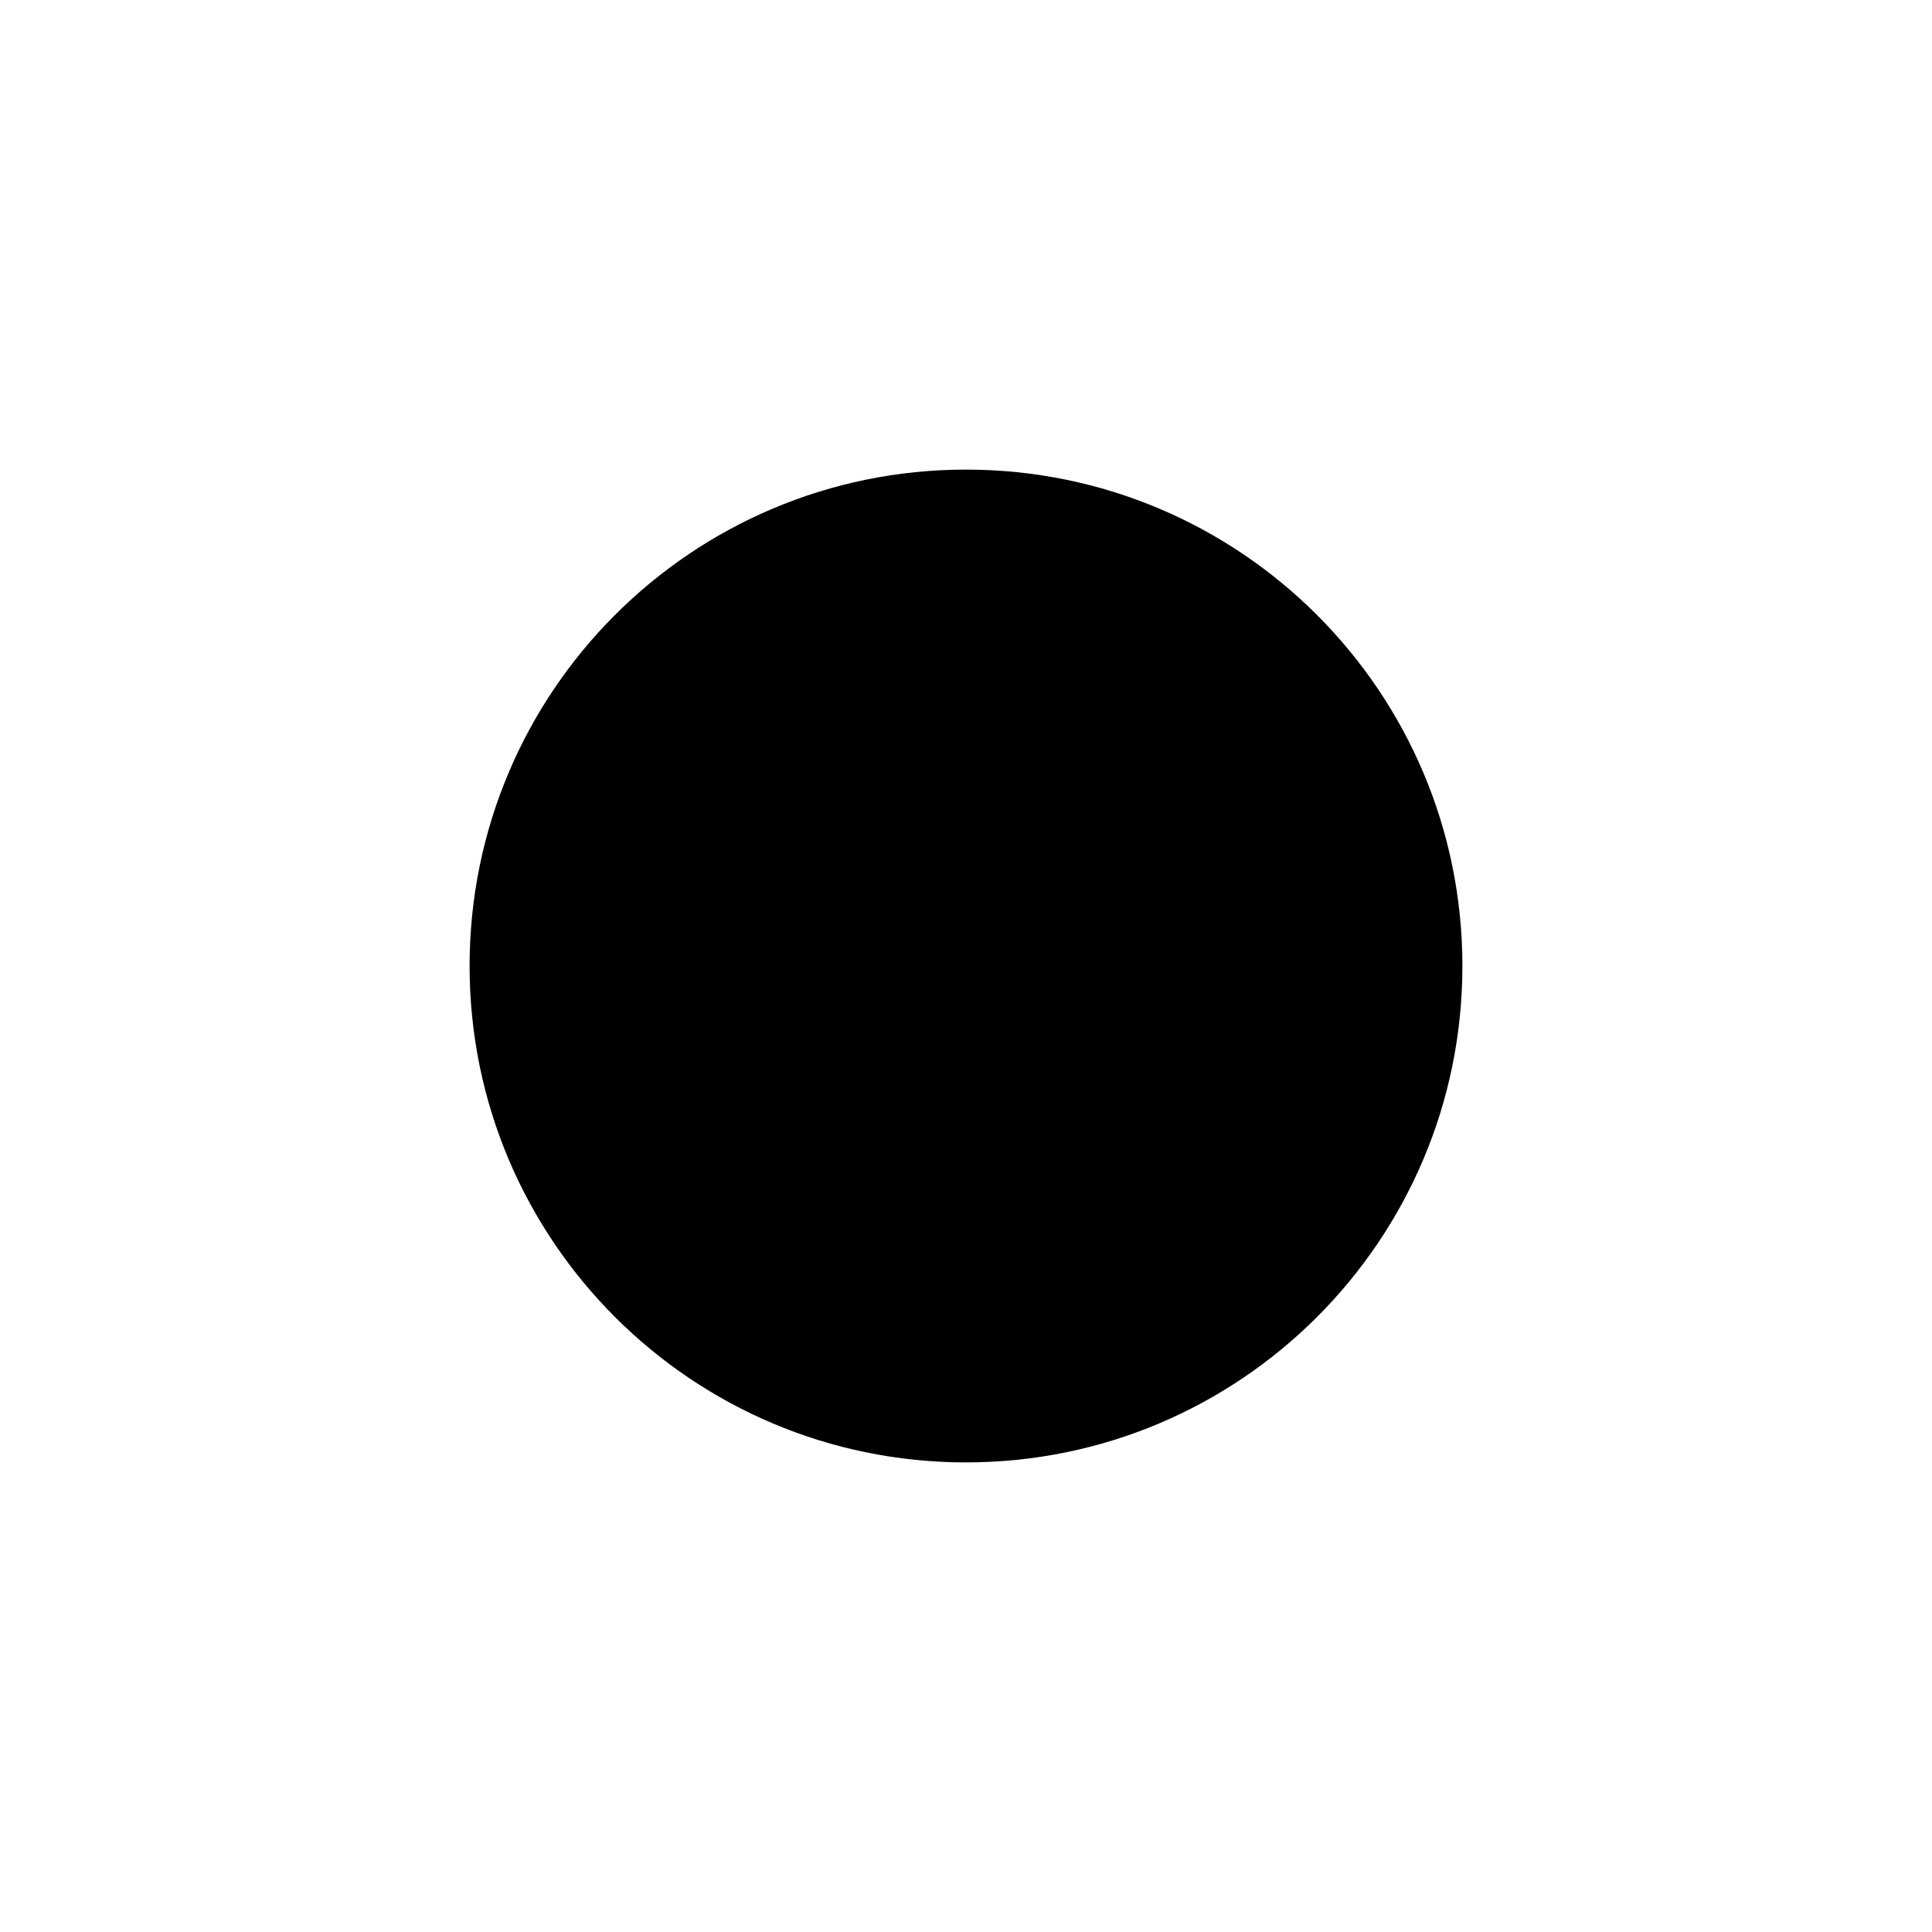 <?xml version="1.0" standalone="no"?><!DOCTYPE svg PUBLIC "-//W3C//DTD SVG 1.1//EN" "http://www.w3.org/Graphics/SVG/1.1/DTD/svg11.dtd"><svg t="1509797374412" class="icon" style="" viewBox="0 0 1024 1024" version="1.1" xmlns="http://www.w3.org/2000/svg" p-id="2930" xmlns:xlink="http://www.w3.org/1999/xlink" width="16" height="16"><defs><style type="text/css"></style></defs><path d="M511.999 248.896c145.299 0 263.104 117.777 263.104 263.104 0 145.321-117.803 263.104-263.104 263.104-145.324 0-263.104-117.781-263.104-263.104 0-145.328 117.781-263.104 263.104-263.104z" p-id="2931"></path></svg>
